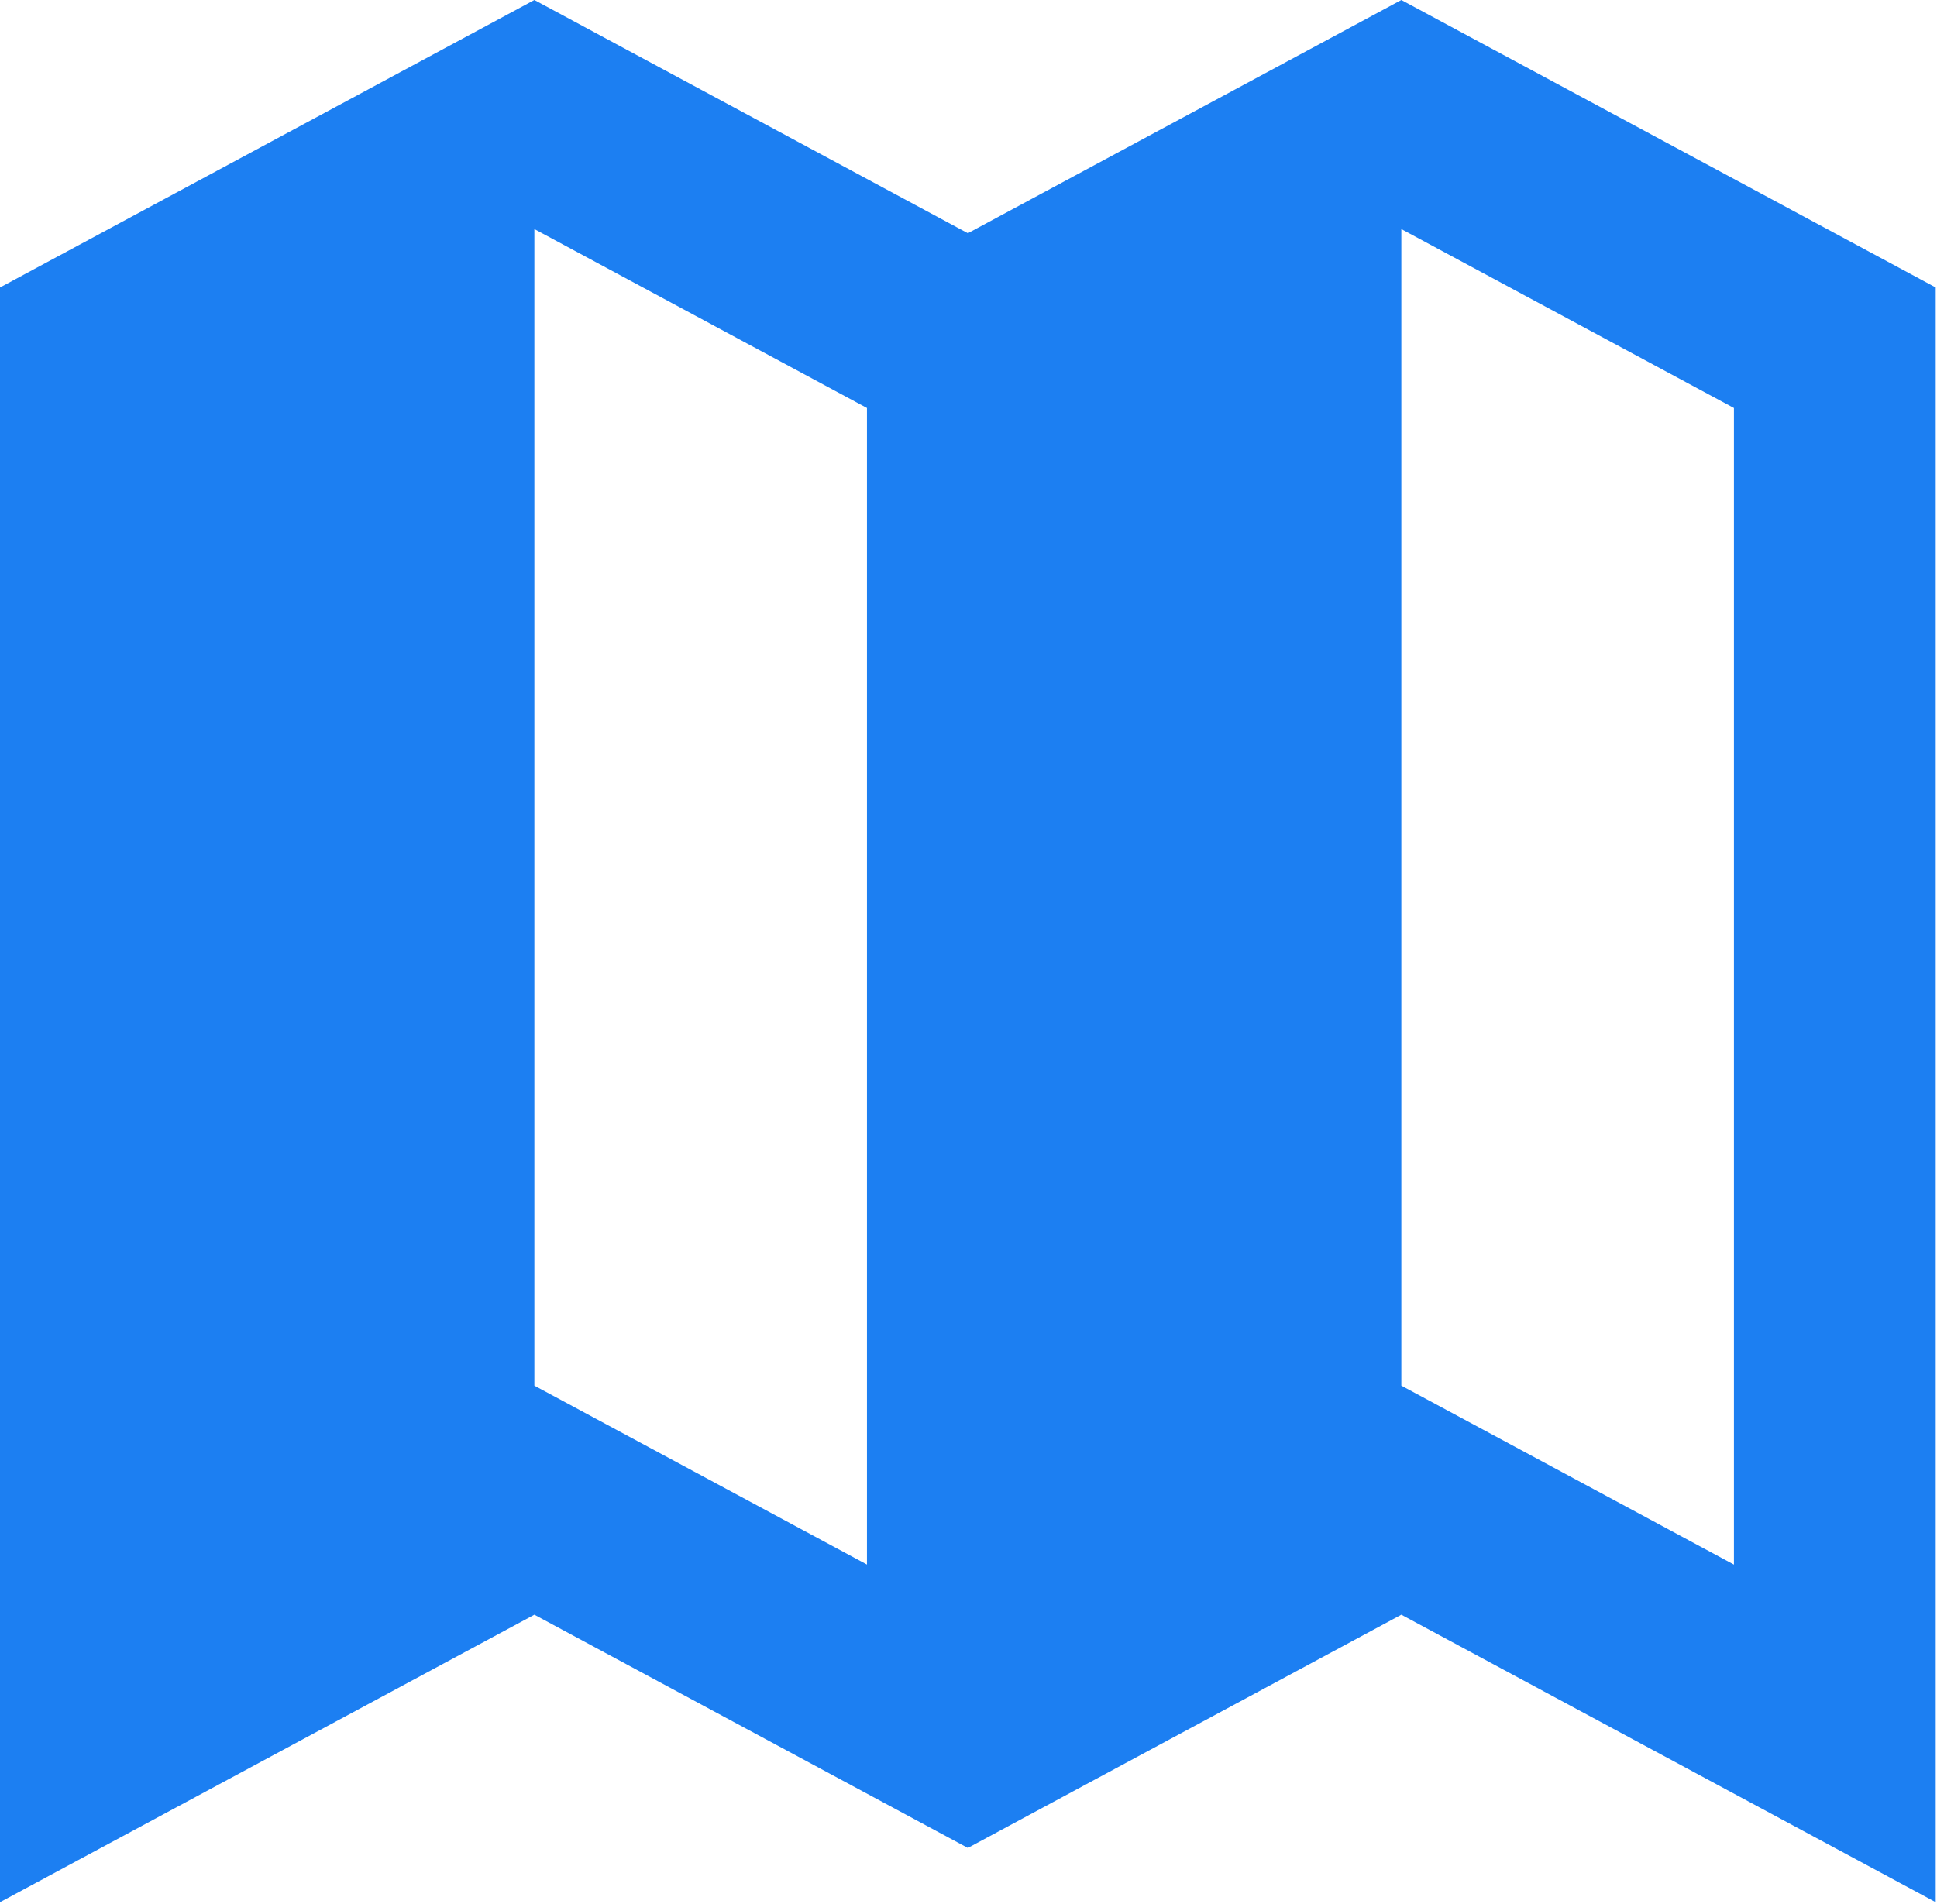<svg width="480" height="472" viewBox="0 0 480 472" fill="none" xmlns="http://www.w3.org/2000/svg">
<path d="M347.26 0L239.84 57.81L132.42 0L0 71.26V471.49L132.42 400.23L239.84 458.04L347.26 400.23L479.68 471.49V71.26L347.26 0ZM132.42 56.78L214.84 101.13V387.8L132.42 343.45V56.78ZM429.68 387.81L347.26 343.45V56.78L429.68 101.13V387.8V387.81Z" fill="#1C7FF2"/>
</svg>
